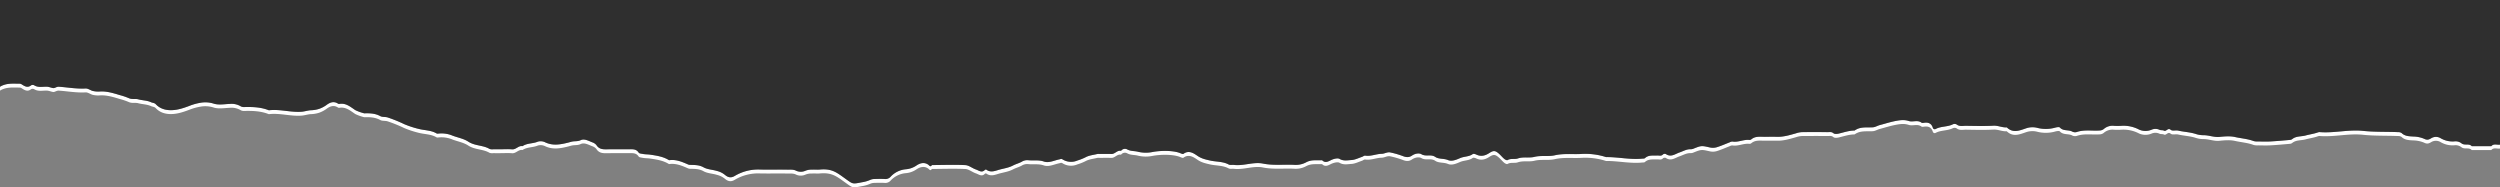 <svg xmlns="http://www.w3.org/2000/svg" width="1600" height="119.887" viewBox="0 0 1600 119.887">
  <rect x="0" y="0" width="1600" height="119.887" fill="#808080" stroke="none"/>
  <g id="Bottom" transform="translate(0 -2977.948)">
    <path id="Path_1" data-name="Path 1" d="M1594.421,3071.491h-12.5c-1.823-2-4.695-.16-6.731-1.929a6.138,6.138,0,0,0-4.527-1.119,15.125,15.125,0,0,1-8.628-2.017,5.765,5.765,0,0,0-6.206.066c-1.389.778-2.417,1.25-4.314.305a18.682,18.682,0,0,0-6.93-1.479c-2.505-.16-5.4-.114-7.547-2.205a3.637,3.637,0,0,0-2.22-.6c-7.527-.325-15.033-.021-22.6-.818-9.118-.96-18.326,1.524-27.558.8a1.847,1.847,0,0,0-.5,0,6.434,6.434,0,0,0-.9.235c-2.521.888-5.192,1.235-7.725,1.922-2.826.765-6.037.284-8.527,2.3a2.485,2.485,0,0,1-1.273.519c-4.191.364-8.383.76-12.582.991-2.658.146-5.331.048-8,.016a8.753,8.753,0,0,1-2.886-.266c-3.843-1.435-7.947-1.68-11.9-2.578-3.17-.719-6.658-.4-9.958-.075-3.49.345-6.687-1.106-10.09-1.091a16.053,16.053,0,0,1-5.137-.815c-3.558-1.148-7.431-1.26-11.126-2.12-1.563-.364-3.767.37-4.752-.476-1.965-1.684-2.833,1.347-4.434.481-.787-.425-1.959-.118-2.776-.514a6.178,6.178,0,0,0-5.09-.079,10.127,10.127,0,0,1-8.015-.067,21.392,21.392,0,0,0-11.515-2.407,36.459,36.459,0,0,1-4.5,0,8.455,8.455,0,0,0-6.657,2.1,4.477,4.477,0,0,1-2.6.88c-4.861.337-9.8-.669-14.6.98a3.944,3.944,0,0,1-2.849-.251c-2.49-1.367-5.763-.184-7.968-2.624-.432-.479-1.941-.2-2.88.033a22.023,22.023,0,0,1-11.788.121,12.585,12.585,0,0,0-6.71.265c-4.183,1.4-8.52,3.439-12.558-.481-.085-.084-.323-.013-.489-.011-2.741.042-5.235-1.253-8.089-1.1-5.814.321-11.66.156-17.49.064-2.047-.032-4.209.646-6.134-.907a2.79,2.79,0,0,0-2.427-.013c-3.415,1.685-7.409,1.131-10.807,2.9a1.281,1.281,0,0,1-1.965-.76c-.784-2.569-2.653-3.512-5.262-3.2-.657.08-1.539.287-1.964-.033-2.555-1.925-5.537-.205-8.091-1.037-2.84-.926-5.346-.63-8.228-.089-3.563.669-6.96,1.769-10.425,2.689-1.487.4-2.9,1.324-4.386,1.416-3.983.246-8.11-.557-11.664,2.066-3.521,0-6.811,1.16-10.18,1.953-1.074.252-2.66.387-3.343-.2-1.244-1.072-2.49-.714-3.73-.727q-8.247-.087-16.5-.005a14.11,14.11,0,0,0-3.668.725c-3.925,1.1-7.9,2.362-12.085,2.266-2.665-.06-5.332-.027-8-.007-3.032.024-6.181-.55-8.777,1.768a2.112,2.112,0,0,1-1.391.214c-3.588-.262-6.952,1.684-10.591,1.053a3.9,3.9,0,0,0-1.757.53c-2.731,1.049-5.412,2.258-8.2,3.114a8.793,8.793,0,0,1-4.322.166c-5.4-1.221-5.493-1.284-10.489.709a4.5,4.5,0,0,1-1.816.416c-2.634-.138-4.817,1.234-7.169,2.032-2.851.968-5.507,3.308-8.789,1.041a1.894,1.894,0,0,0-1.826.219c-1.117,1.256-2.482.647-3.727.71-2.7.138-5.518-.445-7.828,1.683-.388.358-1.212.274-1.84.336-7.573.737-15.038-1.006-22.58-1a1.661,1.661,0,0,1-.5-.006,43.24,43.24,0,0,0-16.168-1.974c-5.53.265-11.042-.44-16.618.825-4.2.952-8.686-.061-13.079,1.026-3.381.837-7.042-.205-10.592,1.01-2.015.69-4.458-.182-6.586,1.045-.424.244-1.539-.3-2.093-.77-1.267-1.073-2.316-2.4-3.577-3.484-2.336-2.005-3.381-1.952-6.172-.155-2.544,1.637-5.207,2.286-8.129.869-.681-.331-1.837-.654-2.29-.321-2.372,1.741-5.359,1.441-7.97,2.532-2.291.958-5.258,2.4-7.872,1.3-2.691-1.14-5.865-.457-8.138-2.008-2.807-1.915-5.981-.019-8.844-1.719-1.513-.9-4.1-.468-5.992.822-2.023,1.378-3.865,1.215-6.251.224a56.617,56.617,0,0,0-7.591-2.177c-1.928-.494-3.754.836-5.576.863-3.581.053-6.946,1.745-10.591,1.157-.644-.1-1.394.588-2.122.829-2.2.727-4.389,1.866-6.63,1.993-2.491.141-5.088.789-7.665-.73-1.012-.6-2.967-.22-4.664.433-1.865.716-4.229,2.772-6.5.418-3.35.2-6.715-.481-10,1.221a14.016,14.016,0,0,1-7.251,1.772c-6.855-.435-13.7.545-20.611-.842-6.094-1.224-12.3,1.606-18.552.859-1.131-.135-2.475.225-3.384-.267-3.733-2.019-7.965-1.646-11.911-2.556-2.842-.655-5.332-1.161-7.884-2.872-2.5-1.675-5.578-3.99-9.142-1.4-.471.343-1.756-.357-2.634-.66-4.523-1.563-11.962-1.48-17.14-.514a21.411,21.411,0,0,1-9.281-.137c-2.254-.615-4.672-.277-6.871-1.488a3.107,3.107,0,0,0-4.019.88c-2.456-.564-3.848,2.085-6.17,2.017-2.5-.074-5-.017-7.5-.017a6.437,6.437,0,0,0-1.5.017c-2.565.631-5.363.876-7.593,2.125a33.07,33.07,0,0,1-5.177,2.053,10.2,10.2,0,0,1-9.51-.737c-.858-.53-1.323-.131-2.1.023-3.266.65-6.663,2.47-9.833,1.364-3.446-1.2-6.783-.45-10.136-.857a6.683,6.683,0,0,0-4.087,1.011c-1.77.962-3.8,1.477-5.5,2.369-2.721,1.431-5.607,1.844-8.436,2.587s-5.76,2.269-8.675.069a.95.95,0,0,0-.9.158c-2.005,2.134-3.926.359-5.738-.239-2.329-.767-4.486-2.693-6.781-2.8-7.132-.344-14.293-.067-21.443-.031-.817,1.571-1.672.235-2.184-.15-2.843-2.141-5.918-.838-7.915.589a14.06,14.06,0,0,1-6.569,2.248,15.032,15.032,0,0,0-9.615,4.645,4.465,4.465,0,0,1-3.87,1.592c-2.159-.128-4.332-.084-6.5-.008a6.893,6.893,0,0,0-2.759.55,20.851,20.851,0,0,1-5.387,1.545c-6.04,1.212-5.782,1.107-9.985-1.88-5.811-4.129-8.87-7.02-16.891-6.262-1.652.156-3.337-.066-4.995.05a10.105,10.105,0,0,0-4.211.7,7.271,7.271,0,0,1-5.785.1c-1.977-1.047-3.8-.757-5.674-.791-5.83-.109-11.665.053-17.495-.066a29.307,29.307,0,0,0-16.306,4.079c-2.535,1.557-4.511.878-6.4-.753a12.857,12.857,0,0,0-5.021-2.425c-2.843-.865-6.054-.925-8.507-2.3-2.962-1.662-5.843-1.491-8.869-1.59a3.789,3.789,0,0,1-1.338-.374c-3.8-1.655-7.614-3.247-11.916-2.61-3.7-2.319-7.837-2.917-12.069-3.551-1.6-.24-3.2-.156-4.767-.465-.906-.179-2.211-.24-2.6-.834-1.561-2.414-3.852-2.167-6.163-2.156-4.332.021-8.665-.027-13,.017-2.972.031-5.951.391-7.92-2.719a5.737,5.737,0,0,0-2.721-1.773c-2.352-.935-4.968-2.459-7.291-1.354-1.819.865-3.451.578-5.16.85-.918.146-1.81.45-2.715.677-4.961,1.244-9.866,2.218-14.861-.136a6.5,6.5,0,0,0-4.713-.438c-3.182,1.372-6.868.861-9.805,2.882-2.572-.494-4.11,2.258-6.674,2.045-2.482-.207-4.995-.045-7.494-.045-1.5,0-3,.019-4.5-.007a5.291,5.291,0,0,1-2.4-.2c-4.2-2.5-9.377-1.871-13.606-4.658-2.88-1.9-6.572-2.561-9.9-3.779a18.309,18.309,0,0,0-9.61-1.361,1.717,1.717,0,0,1-.917-.183c-3.507-2.047-7.563-1.862-11.327-2.844a60.418,60.418,0,0,1-9.236-3.026,90.719,90.719,0,0,0-10.7-4.33c-1.505-.45-3.347-.106-4.653-.821-3.281-1.8-6.723-1.9-10.268-1.793a30.529,30.529,0,0,1-5.663-2.011c-3.158-2.08-6.075-4.783-10.35-4a1.4,1.4,0,0,1-.882-.253c-2.78-1.749-5.236-.624-7.447,1.048a18.3,18.3,0,0,1-4.542,2.351,19.458,19.458,0,0,1-5.632.905c-1.876.182-3.714.8-5.59.938-6.892.512-13.666-1.7-20.578-.973a1.119,1.119,0,0,1-.5-.005c-5.056-1.991-10.339-2.152-15.671-2.019a4.191,4.191,0,0,1-2.268-.512,11.38,11.38,0,0,0-6.9-1.492c-3.5.117-7.269.842-10.417-.21a17.617,17.617,0,0,0-8.138-.572,35.675,35.675,0,0,0-7.564,2.114c-3.614,1.359-7.417,2.626-11.385,2.672-3.764.044-7.23-.972-9.9-3.8-.88-.933-2.037-.833-2.982-1.271-2.647-1.229-5.514-1.131-8.223-1.87-1.977-.54-3.988.227-6.182-.808a43.057,43.057,0,0,0-5.679-1.914c-4.059-1.227-8.2-2.525-12.552-2.3a14.988,14.988,0,0,1-5-.417c-1.447-.53-2.922-1.583-4.333-1.5-5.758.324-11.4-.731-17.085-1.124-1.392-.1-2.569.981-3.569.871-1.319-.146-2.619-.83-4.1-.883-2.71-.1-5.532.722-8.112-.912a2.109,2.109,0,0,0-1.935,0c-2.245,1.8-4.093.687-6-.561a2.561,2.561,0,0,0-1.3-.464c-4.323,0-8.733-.512-12.668,1.979v2.5c3.935-2.491,8.345-1.981,12.668-1.979a2.561,2.561,0,0,1,1.3.464c1.9,1.248,3.752,2.36,6,.561a2.109,2.109,0,0,1,1.935,0c2.58,1.634,5.4.816,8.112.912,1.482.053,2.782.737,4.1.883,1,.11,2.177-.967,3.569-.871,5.69.393,11.327,1.448,17.085,1.124,1.411-.079,2.886.974,4.333,1.5a14.988,14.988,0,0,0,5,.417c4.354-.227,8.493,1.071,12.552,2.3a43.057,43.057,0,0,1,5.679,1.914c2.194,1.035,4.205.268,6.182.808,2.709.739,5.576.641,8.223,1.87.945.438,2.1.338,2.982,1.271,2.668,2.829,6.134,3.845,9.9,3.8,3.968-.046,7.771-1.313,11.385-2.672a35.675,35.675,0,0,1,7.564-2.114,17.617,17.617,0,0,1,8.138.572c3.148,1.052,6.921.327,10.417.21a11.38,11.38,0,0,1,6.9,1.492,4.191,4.191,0,0,0,2.268.512c5.332-.133,10.615.028,15.671,2.019a1.119,1.119,0,0,0,.5.005c6.912-.726,13.686,1.485,20.578.973,1.876-.14,3.714-.756,5.59-.938a19.458,19.458,0,0,0,5.632-.905,18.3,18.3,0,0,0,4.542-2.351c2.211-1.672,4.667-2.8,7.447-1.048a1.4,1.4,0,0,0,.882.253c4.275-.783,7.192,1.92,10.35,4a30.529,30.529,0,0,0,5.663,2.011c3.545-.108,6.987,0,10.268,1.793,1.306.715,3.148.371,4.653.821a90.719,90.719,0,0,1,10.7,4.33,60.418,60.418,0,0,0,9.236,3.026c3.764.982,7.82.8,11.327,2.844a1.717,1.717,0,0,0,.917.183,18.309,18.309,0,0,1,9.61,1.361c3.328,1.218,7.02,1.882,9.9,3.779,4.229,2.787,9.408,2.155,13.606,4.658a5.291,5.291,0,0,0,2.4.2c1.5.026,3,.007,4.5.007,2.5,0,5.012-.162,7.494.045,2.564.213,4.1-2.539,6.674-2.045,2.937-2.021,6.623-1.51,9.805-2.882a6.5,6.5,0,0,1,4.713.438c4.995,2.354,9.9,1.38,14.861.136.9-.227,1.8-.531,2.715-.677,1.709-.272,3.341.015,5.16-.85,2.323-1.1,4.939.419,7.291,1.354a5.737,5.737,0,0,1,2.721,1.773c1.969,3.11,4.948,2.75,7.92,2.719,4.331-.044,8.664,0,13-.017,2.311-.011,4.6-.258,6.163,2.156.384.594,1.689.655,2.6.834,1.565.309,3.169.225,4.767.465,4.232.634,8.371,1.232,12.069,3.551,4.3-.637,8.114.955,11.916,2.61a3.789,3.789,0,0,0,1.338.374c3.026.1,5.907-.072,8.869,1.59,2.453,1.376,5.664,1.436,8.507,2.3a12.857,12.857,0,0,1,5.021,2.425c1.888,1.631,3.864,2.31,6.4.753a29.307,29.307,0,0,1,16.306-4.079c5.83.119,11.665-.043,17.495.066,1.874.034,3.7-.256,5.674.791a7.271,7.271,0,0,0,5.785-.1,10.105,10.105,0,0,1,4.211-.7c1.658-.116,3.343.106,4.995-.05,8.021-.758,11.08,2.133,16.891,6.262,4.2,2.987,3.945,3.092,9.985,1.88a20.851,20.851,0,0,0,5.387-1.545,6.893,6.893,0,0,1,2.759-.55c2.164-.076,4.337-.12,6.5.008a4.465,4.465,0,0,0,3.87-1.592,15.032,15.032,0,0,1,9.615-4.645,14.06,14.06,0,0,0,6.569-2.248c2-1.427,5.072-2.73,7.915-.589.512.385,1.367,1.721,2.184.15,7.15-.036,14.311-.313,21.443.031,2.295.111,4.452,2.037,6.781,2.8,1.812.6,3.733,2.373,5.738.239a.95.95,0,0,1,.9-.158c2.915,2.2,5.839.675,8.675-.069s5.715-1.156,8.436-2.587c1.7-.892,3.73-1.407,5.5-2.369a6.683,6.683,0,0,1,4.087-1.011c3.353.407,6.69-.346,10.136.857,3.17,1.106,6.567-.714,9.833-1.364.776-.154,1.241-.553,2.1-.023a10.2,10.2,0,0,0,9.51.737,33.07,33.07,0,0,0,5.177-2.053c2.23-1.249,5.028-1.494,7.593-2.125a6.437,6.437,0,0,1,1.5-.017c2.5,0,5-.057,7.5.017,2.322.068,3.714-2.581,6.17-2.017a3.107,3.107,0,0,1,4.019-.88c2.2,1.211,4.617.873,6.871,1.488a21.411,21.411,0,0,0,9.281.137c5.178-.966,12.617-1.049,17.14.514.878.3,2.163,1,2.634.66,3.564-2.594,6.644-.279,9.142,1.4,2.552,1.711,5.042,2.217,7.884,2.872,3.946.91,8.178.537,11.911,2.556.909.492,2.253.132,3.384.267,6.255.747,12.458-2.083,18.552-.859,6.908,1.387,13.756.407,20.611.842a14.016,14.016,0,0,0,7.251-1.772c3.287-1.7,6.652-1.025,10-1.221,2.273,2.354,4.637.3,6.5-.418,1.7-.653,3.652-1.029,4.664-.433,2.577,1.519,5.174.871,7.665.73,2.241-.127,4.429-1.266,6.63-1.993.728-.241,1.478-.933,2.122-.829,3.645.588,7.01-1.1,10.591-1.157,1.822-.027,3.648-1.357,5.576-.863a56.617,56.617,0,0,1,7.591,2.177c2.386.991,4.228,1.154,6.251-.224,1.9-1.29,4.479-1.721,5.992-.822,2.863,1.7,6.037-.2,8.844,1.719,2.273,1.551,5.447.868,8.138,2.008,2.614,1.106,5.581-.34,7.872-1.3,2.611-1.091,5.6-.791,7.97-2.532.453-.333,1.609-.01,2.29.321,2.922,1.417,5.585.768,8.129-.869,2.791-1.8,3.836-1.85,6.172.155,1.261,1.082,2.31,2.411,3.577,3.484.554.468,1.669,1.014,2.093.77,2.128-1.227,4.571-.355,6.586-1.045,3.55-1.215,7.211-.173,10.592-1.01,4.393-1.087,8.884-.074,13.079-1.026,5.576-1.265,11.088-.56,16.618-.825a43.24,43.24,0,0,1,16.168,1.974,1.661,1.661,0,0,0,.5.006c7.542-.011,15.007,1.732,22.58,1,.628-.062,1.452.022,1.84-.336,2.31-2.128,5.124-1.545,7.828-1.683,1.245-.063,2.61.546,3.727-.71a1.894,1.894,0,0,1,1.826-.219c3.282,2.267,5.938-.073,8.789-1.041,2.352-.8,4.535-2.17,7.169-2.032a4.5,4.5,0,0,0,1.816-.416c5-1.993,5.085-1.93,10.489-.709a8.793,8.793,0,0,0,4.322-.166c2.789-.856,5.47-2.065,8.2-3.114a3.9,3.9,0,0,1,1.757-.53c3.639.631,7-1.315,10.591-1.053a2.112,2.112,0,0,0,1.391-.214c2.6-2.318,5.745-1.744,8.777-1.768,2.666-.02,5.333-.053,8,.007,4.188.1,8.16-1.167,12.085-2.266a14.11,14.11,0,0,1,3.668-.725q8.247-.069,16.5.005c1.24.013,2.486-.345,3.73.727.683.588,2.269.453,3.343.2,3.369-.793,6.659-1.953,10.18-1.953,3.554-2.623,7.681-1.82,11.664-2.066,1.484-.092,2.9-1.021,4.386-1.416,3.465-.92,6.862-2.02,10.425-2.689,2.882-.541,5.388-.837,8.228.089,2.554.832,5.536-.888,8.091,1.037.425.32,1.307.113,1.964.033,2.609-.316,4.478.627,5.262,3.2a1.281,1.281,0,0,0,1.965.76c3.4-1.765,7.392-1.211,10.807-2.9a2.79,2.79,0,0,1,2.427.013c1.925,1.553,4.087.875,6.134.907,5.83.092,11.676.257,17.49-.064,2.854-.157,5.348,1.138,8.089,1.1.166,0,.4-.073.489.011,4.038,3.92,8.375,1.878,12.558.481a12.585,12.585,0,0,1,6.71-.265,22.023,22.023,0,0,0,11.788-.121c.939-.23,2.448-.512,2.88-.033,2.2,2.44,5.478,1.257,7.968,2.624a3.944,3.944,0,0,0,2.849.251c4.8-1.649,9.737-.643,14.6-.98a4.477,4.477,0,0,0,2.6-.88,8.455,8.455,0,0,1,6.657-2.1,36.459,36.459,0,0,0,4.5,0,21.392,21.392,0,0,1,11.515,2.407,10.127,10.127,0,0,0,8.015.067,6.178,6.178,0,0,1,5.09.079c.817.4,1.989.089,2.776.514,1.6.866,2.469-2.165,4.434-.481.985.846,3.189.112,4.752.476,3.695.86,7.568.972,11.126,2.12a16.053,16.053,0,0,0,5.137.815c3.4-.015,6.6,1.436,10.09,1.091,3.3-.326,6.788-.644,9.958.075,3.953.9,8.057,1.143,11.9,2.578a8.753,8.753,0,0,0,2.886.266c2.666.032,5.339.13,8-.016,4.2-.231,8.391-.627,12.582-.991a2.485,2.485,0,0,0,1.273-.519c2.49-2.016,5.7-1.535,8.527-2.3,2.533-.687,5.2-1.034,7.725-1.922a6.434,6.434,0,0,1,.9-.235,1.847,1.847,0,0,1,.5,0c9.232.726,18.44-1.758,27.558-.8,7.567.8,15.073.493,22.6.818a3.637,3.637,0,0,1,2.22.6c2.145,2.091,5.042,2.045,7.547,2.205a18.682,18.682,0,0,1,6.93,1.479c1.9.945,2.925.473,4.314-.305a5.765,5.765,0,0,1,6.206-.066,15.125,15.125,0,0,0,8.628,2.017,6.138,6.138,0,0,1,4.527,1.119c2.036,1.769,4.908-.071,6.731,1.929h12.5c1.584-1.871,3.721-.656,5.579-1v-2.5C1598.142,3070.835,1596.005,3069.62,1594.421,3071.491Z" fill="#fff"/>
    <path id="Path_2" data-name="Path 2" d="M0,3033.491c3.935-2.491,8.345-1.981,12.668-1.979a2.552,2.552,0,0,1,1.3.464c1.9,1.248,3.752,2.36,6,.561a2.109,2.109,0,0,1,1.935,0c2.58,1.634,5.4.816,8.112.912,1.482.054,2.782.737,4.1.883,1,.11,2.177-.967,3.569-.871,5.69.393,11.327,1.448,17.085,1.124,1.411-.079,2.886.974,4.333,1.5a14.988,14.988,0,0,0,5,.417c4.354-.227,8.493,1.071,12.552,2.3a43.057,43.057,0,0,1,5.679,1.914c2.194,1.035,4.205.268,6.182.808,2.709.739,5.576.641,8.223,1.87.945.438,2.1.337,2.982,1.271,2.668,2.829,6.134,3.845,9.9,3.8,3.968-.046,7.771-1.313,11.385-2.672a35.675,35.675,0,0,1,7.564-2.114,17.617,17.617,0,0,1,8.138.572c3.148,1.052,6.921.327,10.417.21a11.38,11.38,0,0,1,6.9,1.492,4.191,4.191,0,0,0,2.268.512c5.332-.133,10.615.028,15.671,2.019a1.119,1.119,0,0,0,.5.005c6.912-.727,13.686,1.485,20.578.972,1.876-.139,3.714-.755,5.59-.937a19.458,19.458,0,0,0,5.632-.905,18.3,18.3,0,0,0,4.542-2.351c2.211-1.673,4.667-2.8,7.447-1.048a1.4,1.4,0,0,0,.882.253c4.275-.783,7.192,1.92,10.35,4a30.458,30.458,0,0,0,5.663,2.011c3.545-.108,6.987,0,10.268,1.793,1.306.715,3.148.371,4.653.821a90.719,90.719,0,0,1,10.7,4.33,60.418,60.418,0,0,0,9.236,3.026c3.764.982,7.82.8,11.327,2.844a1.717,1.717,0,0,0,.917.183,18.309,18.309,0,0,1,9.61,1.361c3.328,1.218,7.02,1.882,9.9,3.779,4.229,2.787,9.408,2.155,13.606,4.658a5.291,5.291,0,0,0,2.4.2c1.5.026,3,.007,4.5.007,2.5,0,5.012-.162,7.494.045,2.564.213,4.1-2.539,6.674-2.045,2.937-2.022,6.623-1.51,9.805-2.882a6.5,6.5,0,0,1,4.713.438c4.995,2.354,9.9,1.38,14.861.136.9-.227,1.8-.531,2.715-.677,1.709-.272,3.341.015,5.16-.85,2.323-1.1,4.939.419,7.291,1.354a5.737,5.737,0,0,1,2.721,1.773c1.969,3.11,4.948,2.75,7.92,2.719,4.331-.044,8.664,0,13-.017,2.311-.011,4.6-.258,6.163,2.156.384.594,1.689.655,2.6.834,1.565.309,3.169.225,4.767.465,4.232.634,8.371,1.232,12.069,3.551,4.3-.637,8.114.955,11.916,2.61a3.81,3.81,0,0,0,1.338.374c3.026.1,5.907-.072,8.869,1.59,2.453,1.376,5.664,1.436,8.507,2.3a12.857,12.857,0,0,1,5.021,2.425c1.888,1.631,3.864,2.31,6.4.753a29.307,29.307,0,0,1,16.306-4.079c5.83.119,11.665-.043,17.495.066,1.874.034,3.7-.256,5.674.791a7.267,7.267,0,0,0,5.785-.1,10.105,10.105,0,0,1,4.211-.7c1.658-.116,3.343.107,4.995-.05,8.021-.758,11.08,2.133,16.891,6.262,4.2,2.987,3.945,3.092,9.985,1.88a20.851,20.851,0,0,0,5.387-1.545,6.893,6.893,0,0,1,2.759-.55c2.164-.076,4.337-.12,6.5.008a4.465,4.465,0,0,0,3.87-1.592,15.032,15.032,0,0,1,9.615-4.645,14.06,14.06,0,0,0,6.569-2.248c2-1.427,5.072-2.73,7.915-.589.512.385,1.367,1.721,2.184.15,7.15-.036,14.311-.313,21.443.031,2.295.111,4.452,2.037,6.781,2.805,1.812.6,3.733,2.372,5.738.238a.95.95,0,0,1,.9-.158c2.915,2.2,5.839.675,8.675-.069s5.715-1.156,8.436-2.587c1.7-.892,3.73-1.407,5.5-2.369a6.683,6.683,0,0,1,4.087-1.011c3.353.407,6.69-.346,10.136.857,3.17,1.106,6.567-.714,9.833-1.364.776-.154,1.241-.553,2.1-.023a10.2,10.2,0,0,0,9.51.737,33.166,33.166,0,0,0,5.177-2.053c2.23-1.249,5.028-1.494,7.593-2.125a6.437,6.437,0,0,1,1.5-.017c2.5,0,5-.057,7.5.017,2.322.068,3.714-2.581,6.17-2.017a3.107,3.107,0,0,1,4.019-.88c2.2,1.211,4.617.873,6.871,1.488a21.411,21.411,0,0,0,9.281.137c5.178-.965,12.617-1.049,17.14.514.878.3,2.163,1,2.634.66,3.564-2.594,6.644-.279,9.142,1.4,2.552,1.711,5.042,2.217,7.884,2.872,3.946.91,8.178.537,11.911,2.556.909.492,2.253.132,3.384.267,6.255.747,12.458-2.083,18.552-.859,6.908,1.388,13.756.407,20.611.842a14.016,14.016,0,0,0,7.251-1.772c3.287-1.7,6.652-1.025,10-1.221,2.273,2.354,4.637.3,6.5-.418,1.7-.653,3.652-1.029,4.664-.433,2.577,1.519,5.174.871,7.665.73,2.241-.127,4.429-1.266,6.63-1.993.728-.241,1.478-.933,2.122-.829,3.645.588,7.01-1.1,10.591-1.157,1.822-.027,3.648-1.357,5.576-.863a56.617,56.617,0,0,1,7.591,2.177c2.386.991,4.228,1.154,6.251-.224,1.9-1.29,4.479-1.721,5.992-.822,2.863,1.7,6.037-.2,8.844,1.719,2.273,1.551,5.447.868,8.138,2.008,2.614,1.106,5.581-.34,7.872-1.3,2.611-1.091,5.6-.791,7.97-2.532.453-.333,1.609-.01,2.29.32,2.922,1.418,5.585.769,8.129-.868,2.791-1.8,3.836-1.85,6.172.155,1.261,1.082,2.31,2.411,3.577,3.484.554.468,1.669,1.014,2.093.77,2.128-1.227,4.571-.355,6.586-1.045,3.55-1.215,7.211-.173,10.592-1.01,4.393-1.087,8.884-.074,13.079-1.026,5.576-1.265,11.088-.56,16.618-.825a43.24,43.24,0,0,1,16.168,1.974,1.661,1.661,0,0,0,.5.006c7.542-.012,15.007,1.732,22.58,1,.628-.061,1.452.022,1.84-.336,2.31-2.128,5.124-1.545,7.828-1.682,1.245-.064,2.61.545,3.727-.711a1.894,1.894,0,0,1,1.826-.219c3.282,2.267,5.938-.073,8.789-1.041,2.352-.8,4.535-2.17,7.169-2.032a4.5,4.5,0,0,0,1.816-.416c5-1.993,5.085-1.93,10.489-.709a8.793,8.793,0,0,0,4.322-.166c2.789-.856,5.47-2.065,8.2-3.114a3.9,3.9,0,0,1,1.757-.53c3.639.631,7-1.315,10.591-1.053a2.112,2.112,0,0,0,1.391-.214c2.6-2.318,5.745-1.744,8.777-1.768,2.666-.02,5.333-.054,8,.007,4.188.1,8.16-1.167,12.085-2.266a14.11,14.11,0,0,1,3.668-.725q8.247-.069,16.5.005c1.24.013,2.486-.345,3.73.727.683.588,2.269.453,3.343.2,3.369-.794,6.659-1.953,10.18-1.953,3.554-2.623,7.681-1.82,11.664-2.066,1.484-.092,2.9-1.021,4.386-1.416,3.465-.92,6.862-2.02,10.425-2.689,2.882-.541,5.388-.837,8.228.089,2.554.832,5.536-.888,8.091,1.037.425.32,1.307.113,1.964.033,2.609-.316,4.478.627,5.262,3.2a1.281,1.281,0,0,0,1.965.76c3.4-1.765,7.392-1.211,10.807-2.9a2.79,2.79,0,0,1,2.427.013c1.925,1.553,4.087.875,6.134.907,5.83.092,11.676.257,17.49-.064,2.854-.157,5.348,1.138,8.089,1.1.166,0,.4-.073.489.01,4.038,3.921,8.375,1.879,12.558.482a12.585,12.585,0,0,1,6.71-.265,22.023,22.023,0,0,0,11.788-.121c.939-.23,2.448-.512,2.88-.034,2.2,2.441,5.478,1.258,7.968,2.625a3.938,3.938,0,0,0,2.849.25c4.8-1.648,9.737-.642,14.6-.979a4.477,4.477,0,0,0,2.6-.88,8.45,8.45,0,0,1,6.657-2.1,36.652,36.652,0,0,0,4.5-.005,21.392,21.392,0,0,1,11.515,2.407,10.127,10.127,0,0,0,8.015.067,6.178,6.178,0,0,1,5.09.079c.817.4,1.989.089,2.776.515,1.6.865,2.469-2.166,4.434-.481.985.845,3.189.111,4.752.475,3.695.861,7.568.972,11.126,2.12a16.053,16.053,0,0,0,5.137.815c3.4-.015,6.6,1.436,10.09,1.091,3.3-.326,6.788-.644,9.958.075,3.953.9,8.057,1.143,11.9,2.578a8.753,8.753,0,0,0,2.886.266c2.666.032,5.339.13,8-.016,4.2-.231,8.391-.627,12.582-.991a2.485,2.485,0,0,0,1.273-.519c2.49-2.016,5.7-1.535,8.527-2.3,2.533-.687,5.2-1.034,7.725-1.922a6.434,6.434,0,0,1,.9-.235,1.847,1.847,0,0,1,.5,0c9.232.726,18.44-1.758,27.558-.8,7.567.8,15.073.493,22.6.818a3.637,3.637,0,0,1,2.22.6c2.145,2.091,5.042,2.044,7.547,2.205a18.682,18.682,0,0,1,6.93,1.479c1.9.945,2.925.474,4.314-.305a5.765,5.765,0,0,1,6.206-.066,15.125,15.125,0,0,0,8.628,2.017,6.138,6.138,0,0,1,4.527,1.119c2.036,1.769,4.908-.071,6.731,1.929h12.5c1.584-1.871,3.721-.656,5.579-1v-92.543H0Z" fill="rgba(0,0,0,0.79)" opacity="0.8"/>
  </g>
</svg>
